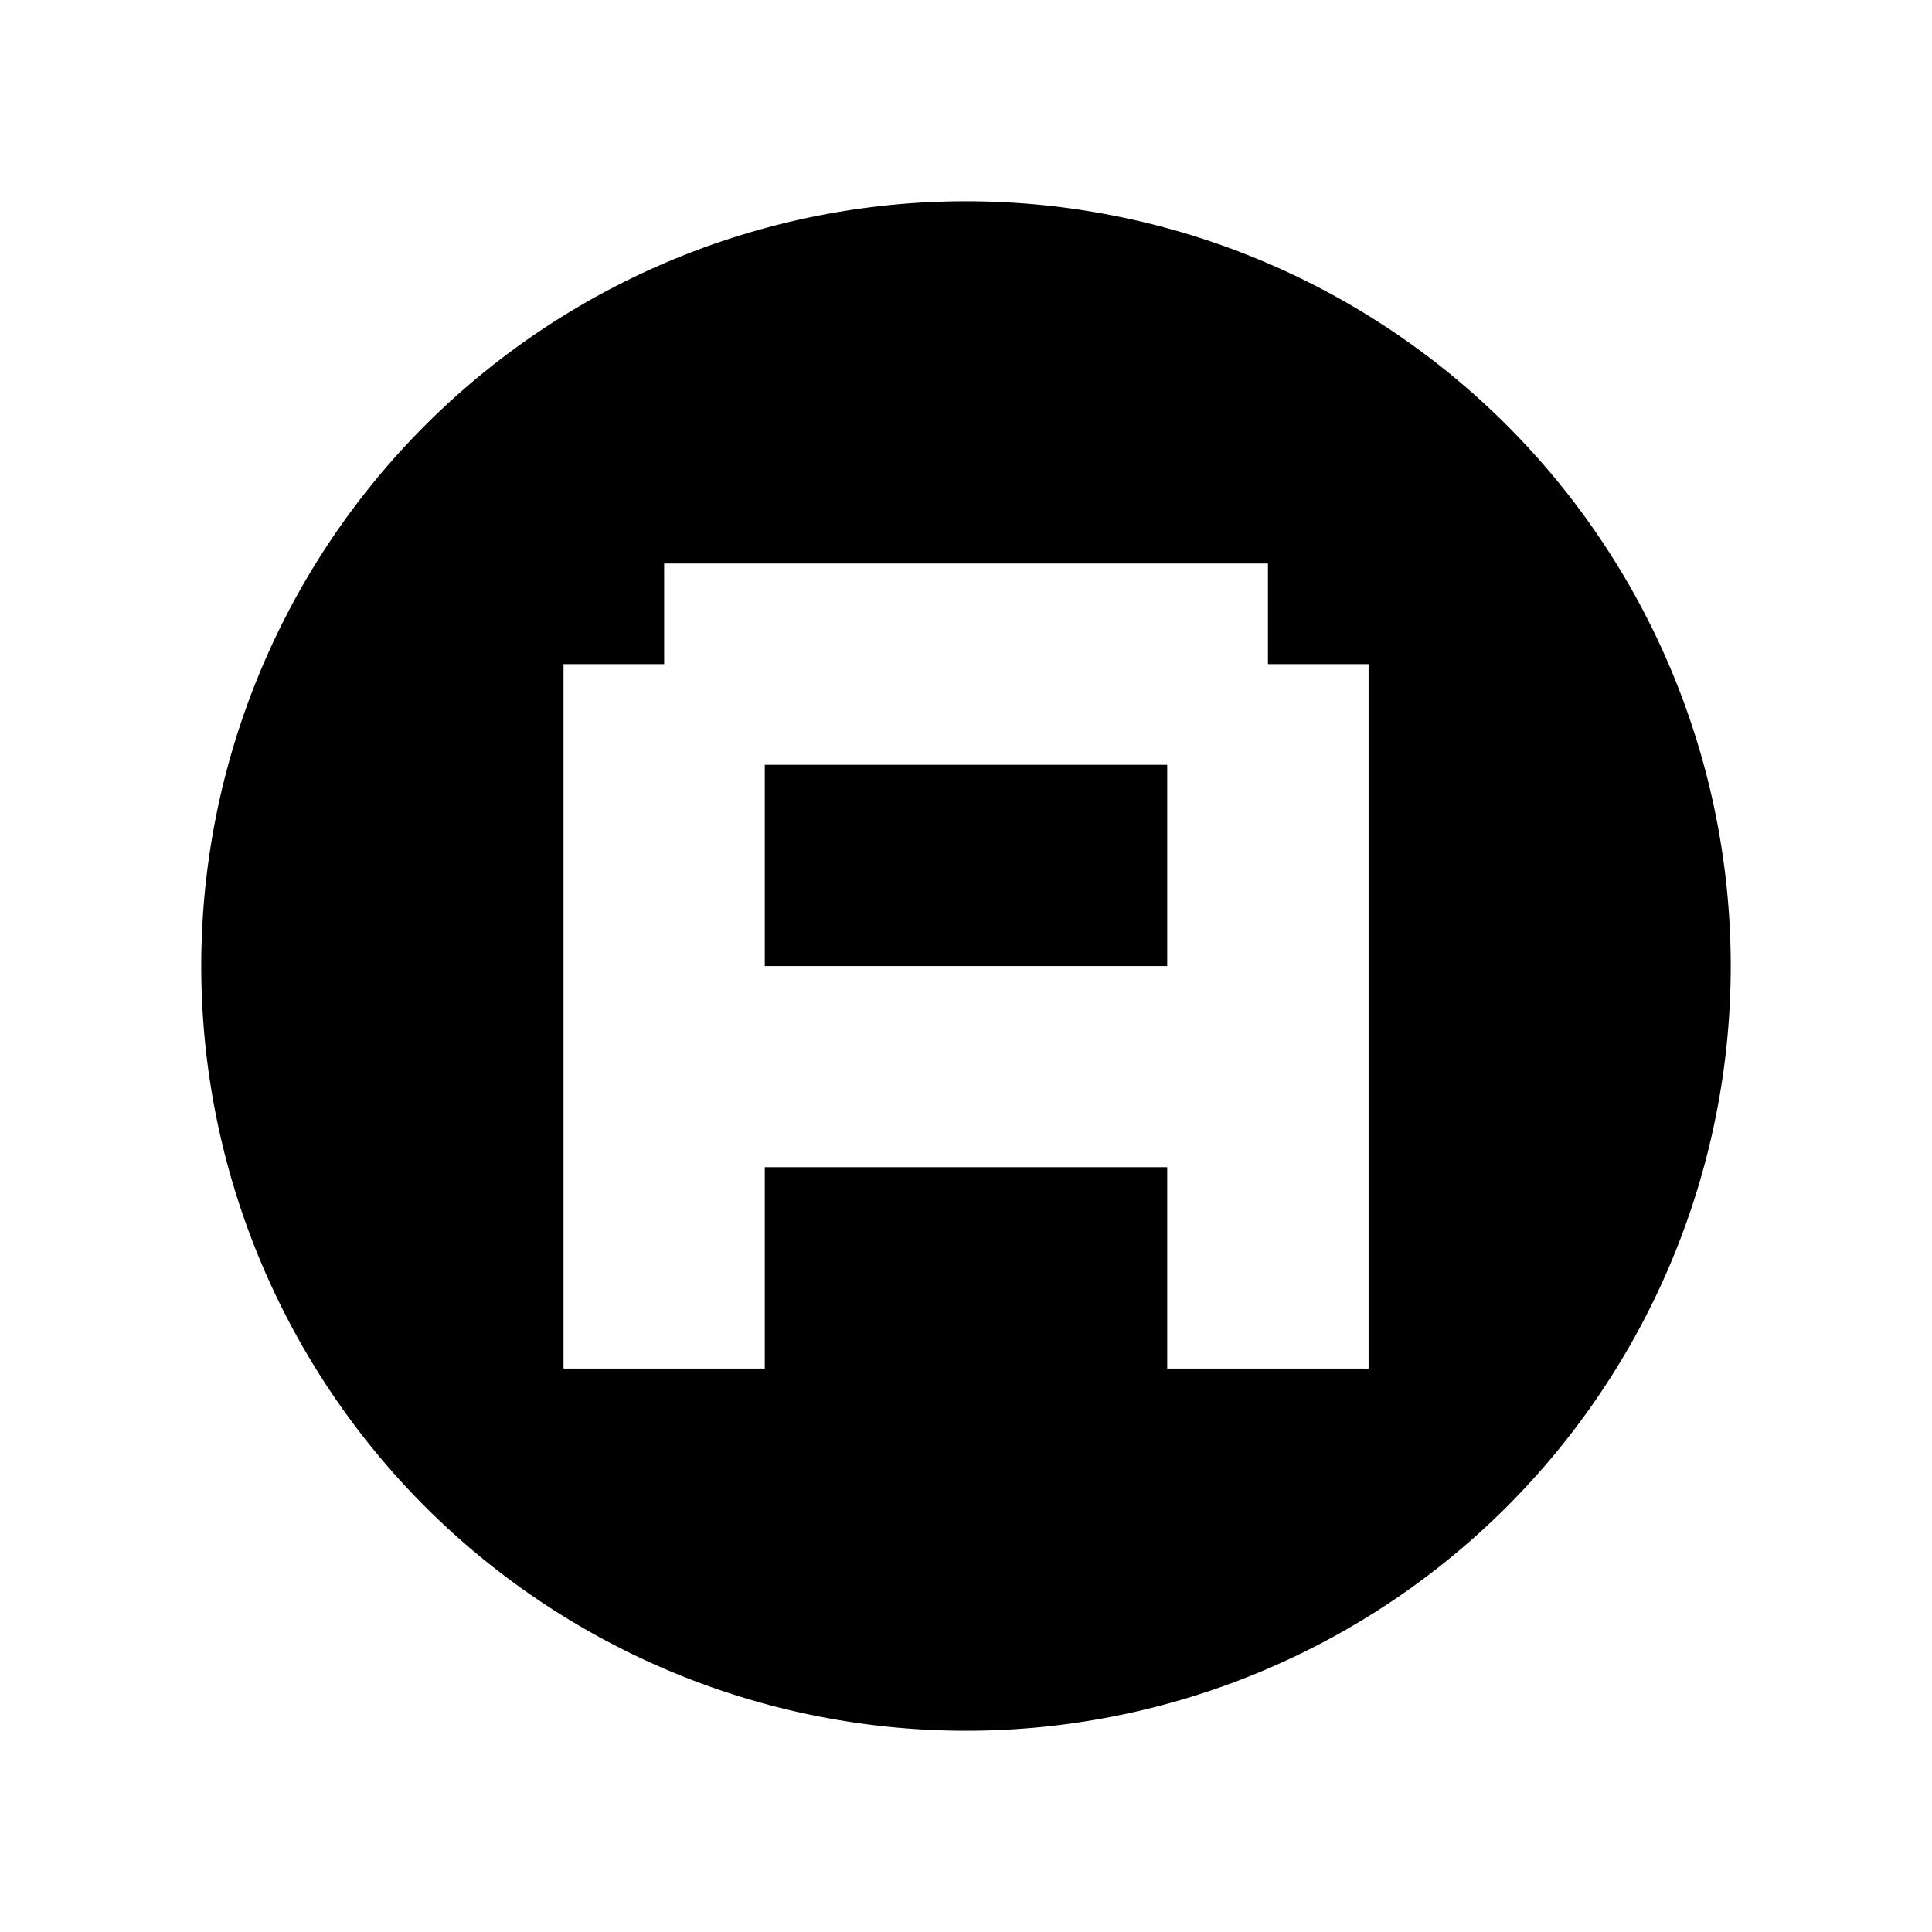 <?xml version="1.0" encoding="UTF-8" standalone="no"?>
<!-- Created with Inkscape (http://www.inkscape.org/) -->

<svg
   width="64"
   height="64"
   viewBox="0 0 16.933 16.933"
   version="1.1"
   id="svg1"
   inkscape:version="1.4.2 (ebf0e940d0, 2025-05-08)"
   sodipodi:docname="A.svg"
   xml:space="preserve"
   xmlns:inkscape="http://www.inkscape.org/namespaces/inkscape"
   xmlns:sodipodi="http://sodipodi.sourceforge.net/DTD/sodipodi-0.dtd"
   xmlns="http://www.w3.org/2000/svg"
   xmlns:svg="http://www.w3.org/2000/svg"><sodipodi:namedview
     id="namedview1"
     pagecolor="#ffffff"
     bordercolor="#000000"
     borderopacity="0.25"
     inkscape:showpageshadow="2"
     inkscape:pageopacity="0.0"
     inkscape:pagecheckerboard="0"
     inkscape:deskcolor="#d1d1d1"
     inkscape:document-units="mm"
     inkscape:zoom="4.0265009"
     inkscape:cx="20.240899"
     inkscape:cy="17.508999"
     inkscape:window-width="1920"
     inkscape:window-height="1008"
     inkscape:window-x="0"
     inkscape:window-y="0"
     inkscape:window-maximized="1"
     inkscape:current-layer="g3" /><defs
     id="defs1" /><g
     inkscape:label="Layer 1"
     inkscape:groupmode="layer"
     id="layer1"><g
       id="g3"><path
         id="path10"
         style="stroke-width:3.072;stroke-linecap:round;stroke-miterlimit:10;paint-order:stroke fill markers"
         d="M 8.467 1.764 A 6.702 6.702 0 0 0 1.764 8.467 A 6.702 6.702 0 0 0 8.467 15.169 A 6.702 6.702 0 0 0 15.169 8.467 A 6.702 6.702 0 0 0 8.467 1.764 z M 5.821 4.939 L 11.113 4.939 L 11.113 5.821 L 11.995 5.821 L 11.995 11.995 L 10.23 11.995 L 10.23 10.23 L 6.703 10.23 L 6.703 11.995 L 4.939 11.995 L 4.939 5.821 L 5.821 5.821 L 5.821 4.939 z M 6.703 6.703 L 6.703 8.467 L 10.23 8.467 L 10.23 6.703 L 6.703 6.703 z " /></g></g></svg>
